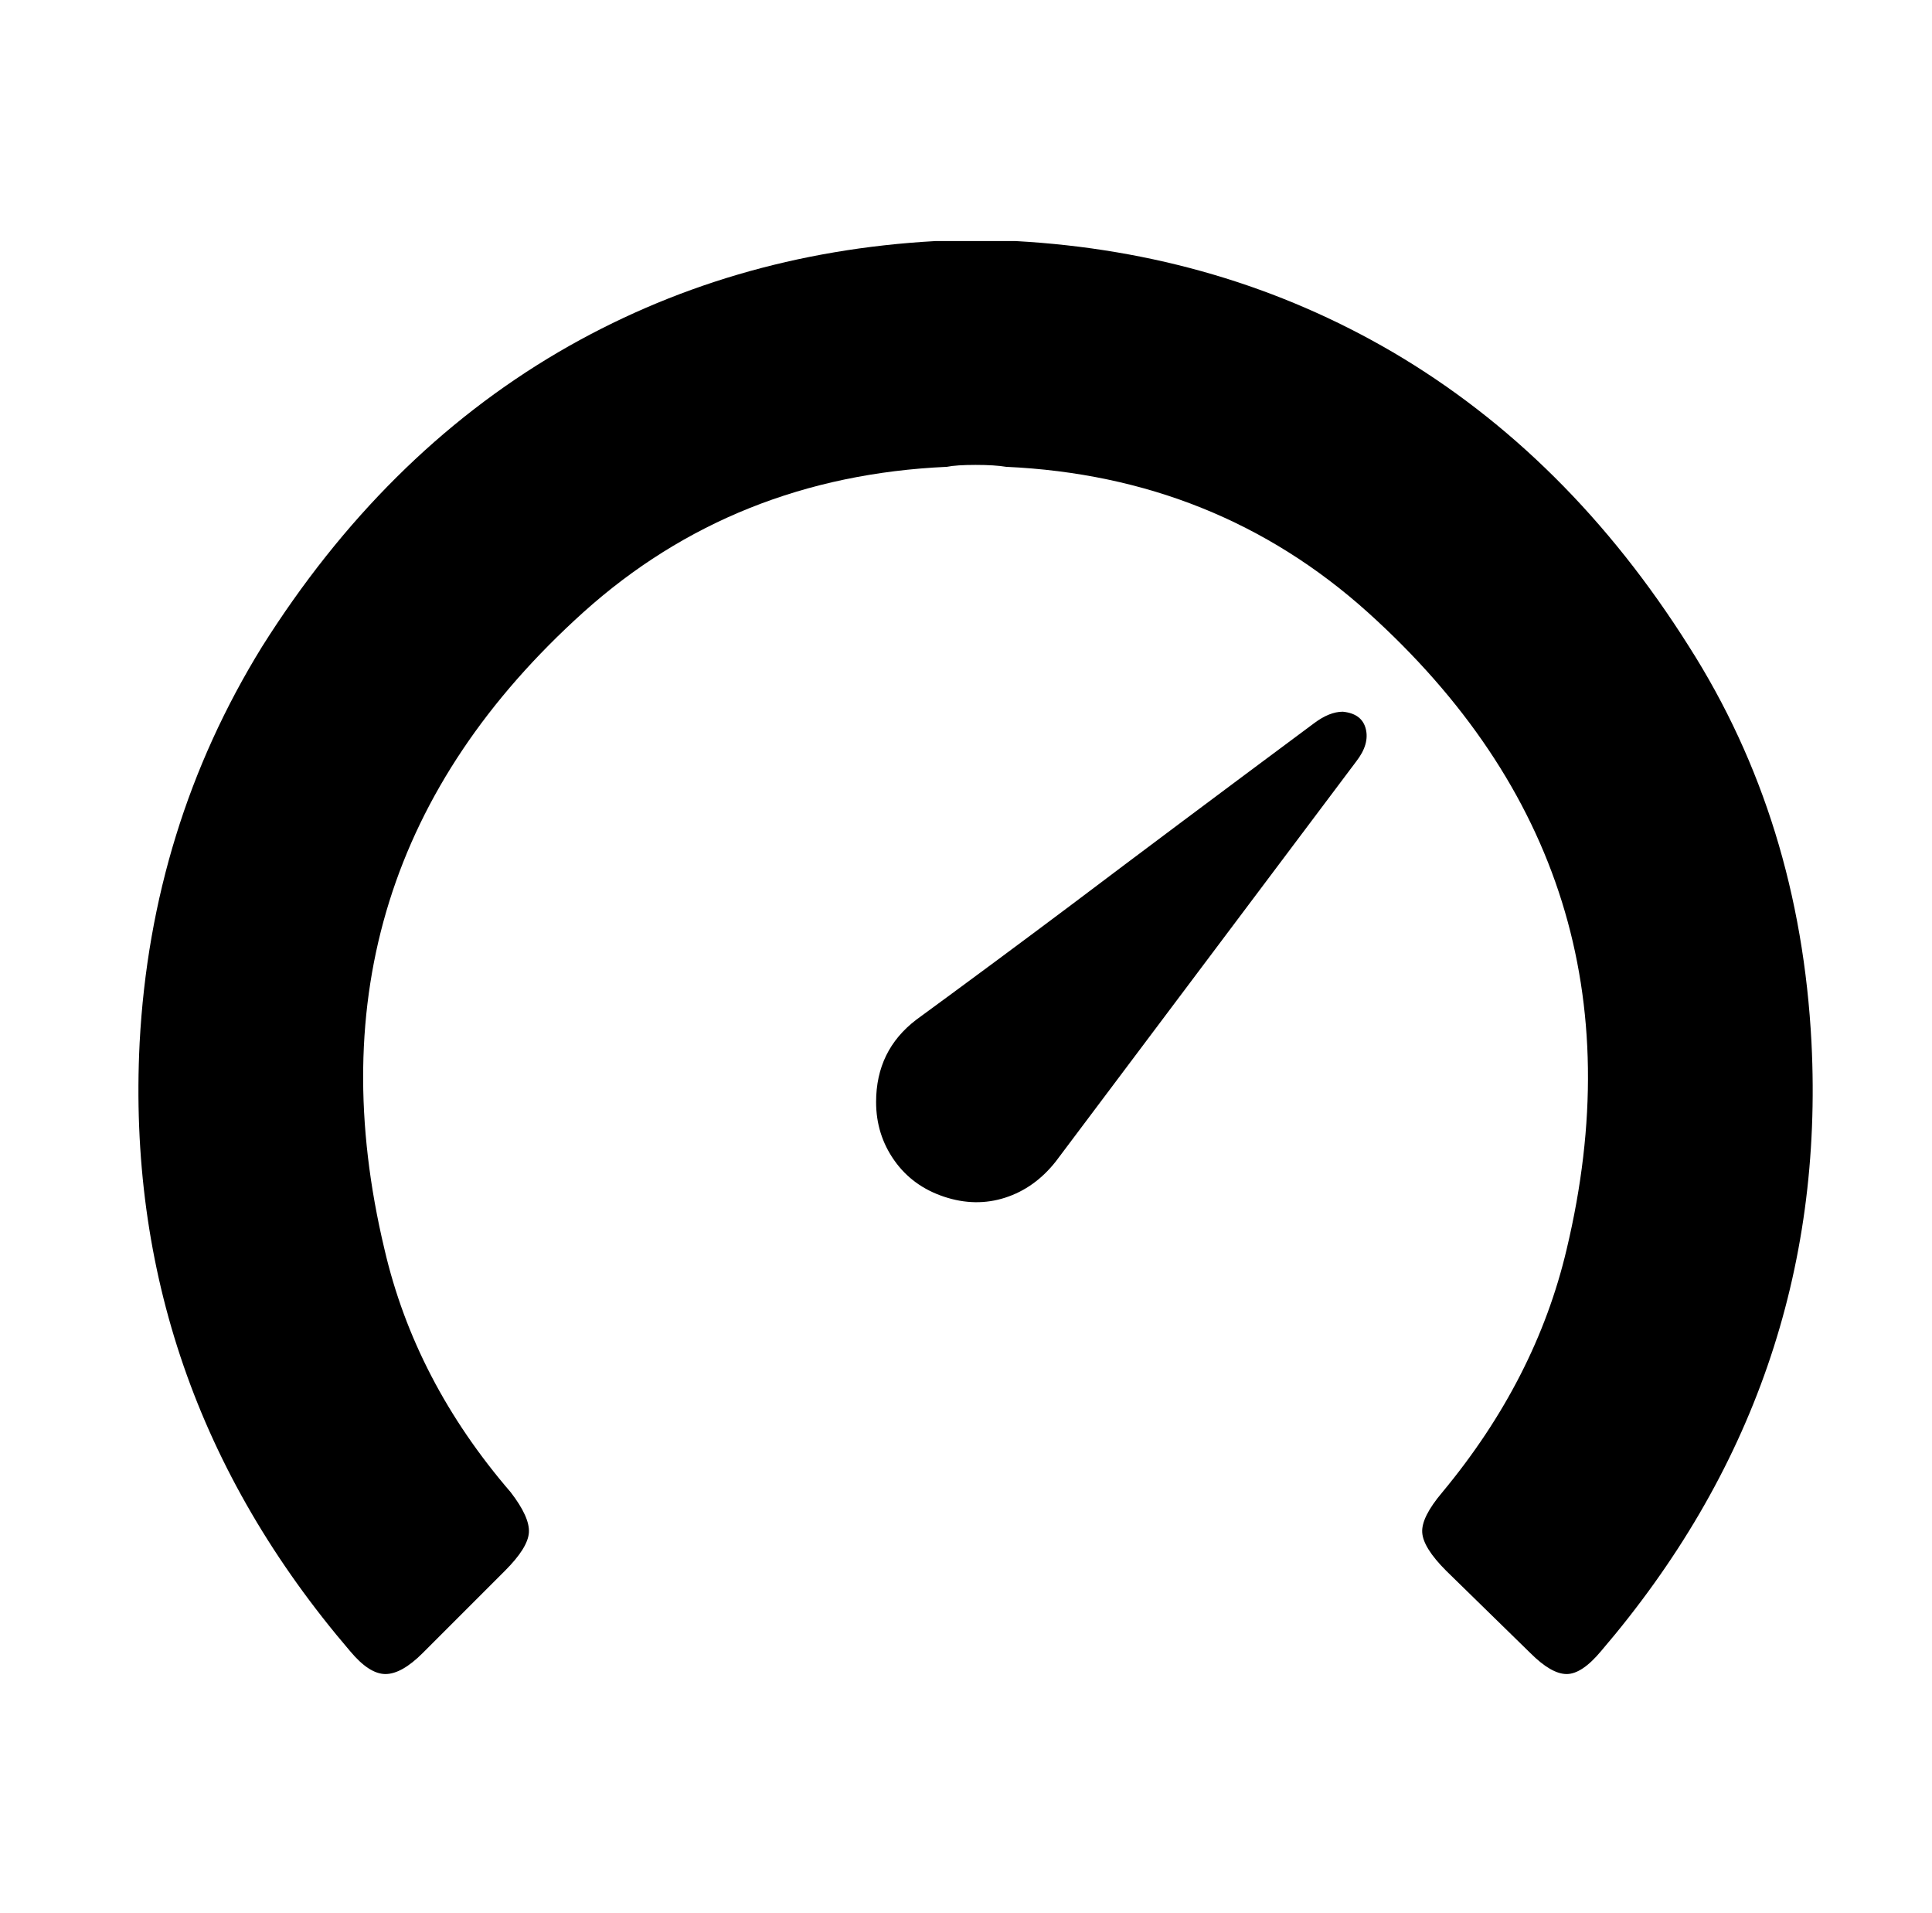 <svg xmlns="http://www.w3.org/2000/svg" viewBox="-10 0 1010 1000"><path d="M63 545q6-113 64-207 63-100 155-154 89-52 197-58h42q108 6 197 58 92 54 155 154 58 91 64 207 9 179-110 318-10 12-18 12t-19-11l-44-43q-12-12-12.5-20t10.5-21q49-59 65-127 47-197-104-333-79-71-189-76-6-1-16-1t-15 1q-111 5-190 76-151 136-104 333 16 69 66 127 10 13 9.5 21T254 821l-43 43q-11 11-19.5 11T173 863Q54 724 63 545zm406-12q41-30 81-60 53-40 127-95 8-6 15-6 10 1 12 9t-5 17L542 607q-11 14-26.5 19t-32-.5-26-19T448 576q0-27 21-43z"/></svg>